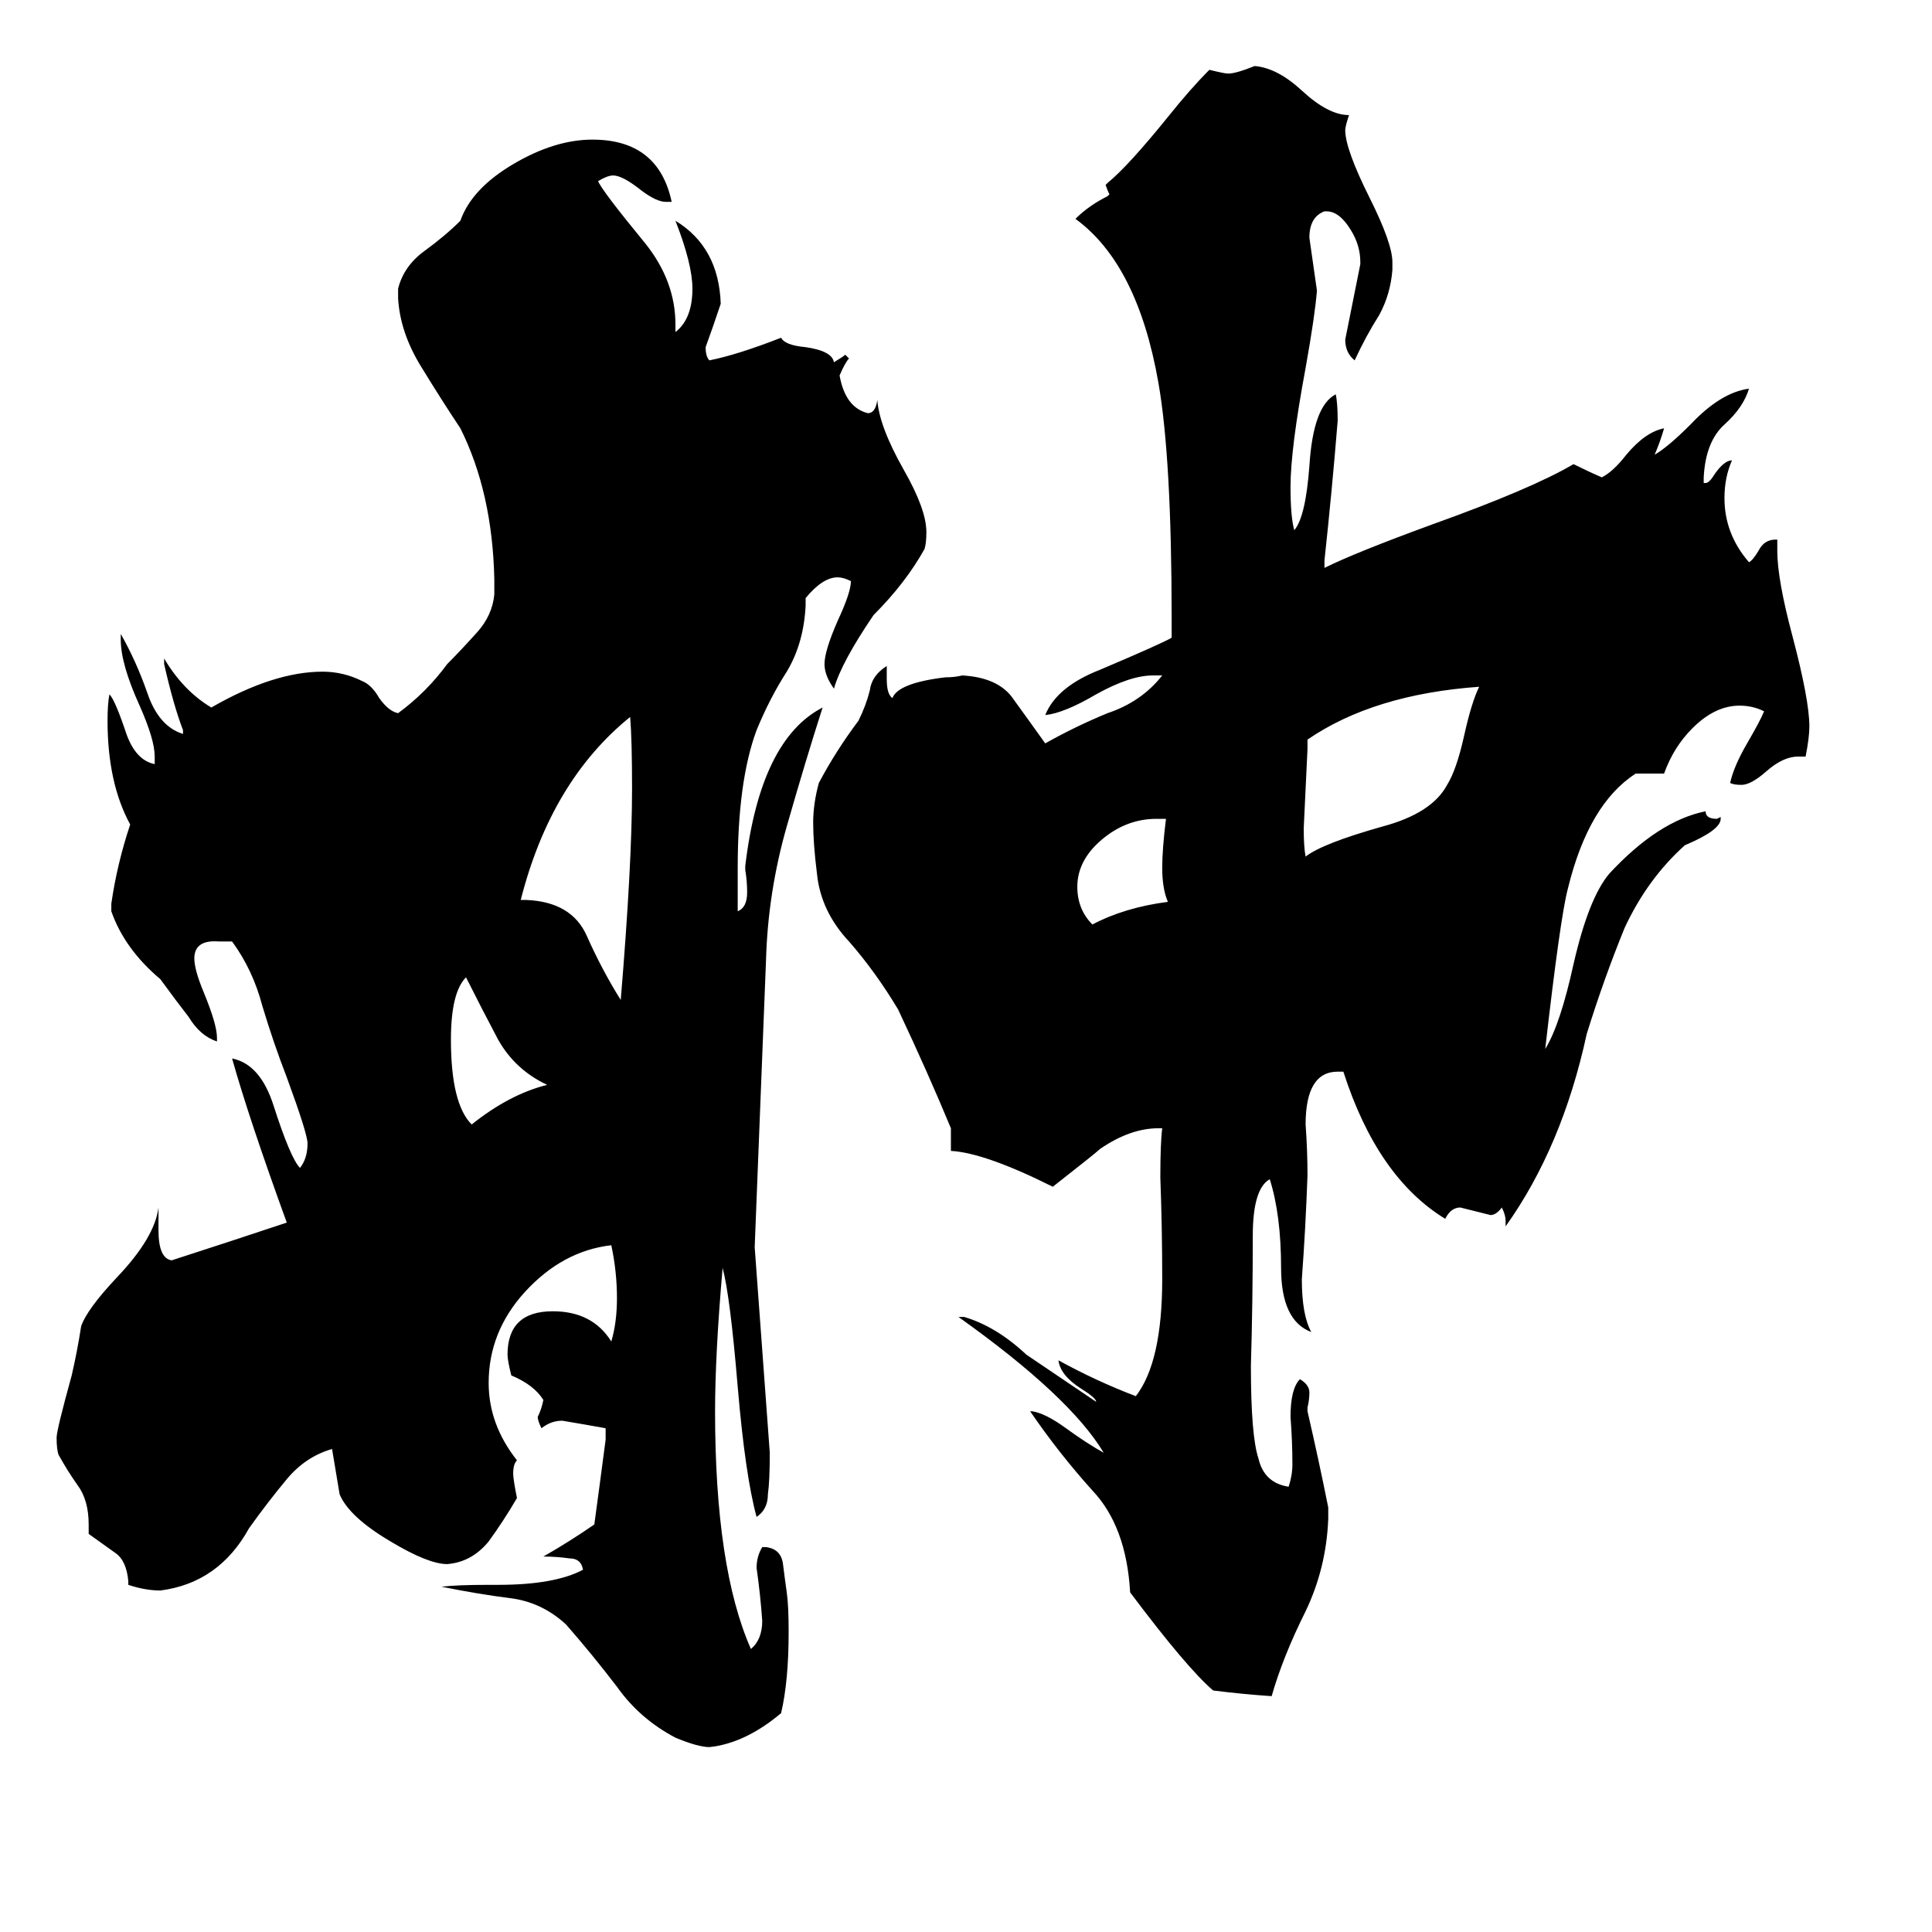 <svg xmlns="http://www.w3.org/2000/svg" viewBox="0 -800 1024 1024">
	<path fill="#000000" d="M618 -366H613Q597 -366 584 -355Q571 -344 571 -330Q571 -318 579 -310Q596 -319 619 -322Q616 -329 616 -340Q616 -350 618 -366ZM693 -408V-403Q692 -382 691 -361Q691 -351 692 -346Q701 -353 733 -362Q759 -369 767 -384Q772 -392 776 -410Q780 -428 784 -436Q728 -432 693 -408ZM704 -1V5Q703 31 692 54Q680 78 674 99Q659 98 643 96Q629 84 599 44Q597 9 579 -10Q561 -30 546 -52H547Q554 -51 565 -43Q576 -35 585 -30Q567 -60 508 -102H511Q528 -97 544 -82L581 -57Q581 -59 573 -64Q562 -71 561 -79Q581 -68 602 -60Q616 -78 616 -122Q616 -149 615 -176Q615 -194 616 -202H614Q599 -202 583 -191Q581 -189 558 -171Q522 -189 504 -190V-202Q492 -231 476 -265Q464 -285 450 -301Q435 -317 433 -337Q431 -353 431 -364Q431 -374 434 -385Q443 -402 455 -418Q459 -426 461 -434Q462 -442 470 -447V-440Q470 -432 473 -430Q476 -438 501 -441Q506 -441 510 -442Q528 -441 536 -431Q544 -420 554 -406Q570 -415 587 -422Q605 -428 616 -442H611Q599 -442 581 -432Q564 -422 554 -421Q560 -436 583 -445Q616 -459 621 -462V-472Q621 -557 614 -597Q603 -660 570 -684Q577 -691 587 -696L588 -697Q587 -699 586 -702L587 -703Q598 -712 619 -738Q631 -753 641 -763Q649 -761 651 -761Q655 -761 665 -765Q677 -764 690 -752Q704 -739 715 -739Q713 -733 713 -731Q713 -721 726 -695Q738 -671 738 -661V-657Q737 -644 731 -633Q724 -622 718 -609Q713 -613 713 -620Q717 -640 721 -660V-661Q721 -670 716 -678Q710 -688 703 -688H702Q694 -685 694 -674Q696 -660 698 -646Q697 -633 692 -605Q684 -562 684 -542Q684 -526 686 -519Q692 -526 694 -553Q696 -585 708 -591Q709 -586 709 -577Q706 -540 702 -503V-499Q718 -507 759 -522Q812 -541 834 -554Q842 -550 849 -547Q855 -550 862 -559Q872 -571 882 -573Q880 -566 877 -559Q884 -563 896 -575Q912 -592 927 -594Q924 -584 914 -575Q904 -566 903 -547V-544H904Q906 -544 909 -549Q914 -556 918 -556Q914 -547 914 -536Q914 -517 927 -502Q929 -503 932 -508Q935 -514 941 -514H942V-508Q942 -493 950 -463Q959 -429 959 -415Q959 -409 957 -399H953Q945 -399 936 -391Q928 -384 923 -384Q919 -384 917 -385Q919 -394 926 -406Q933 -418 935 -423Q929 -426 922 -426Q909 -426 897 -414Q887 -404 882 -390H867Q842 -374 831 -329Q827 -314 819 -244Q827 -257 834 -289Q842 -324 853 -337Q879 -365 904 -370Q904 -366 910 -366L912 -367V-366Q912 -360 893 -352Q873 -334 861 -308Q850 -281 841 -252Q828 -192 798 -150V-153Q798 -156 796 -160Q793 -156 790 -156Q782 -158 774 -160Q769 -160 766 -154Q730 -176 712 -232H709Q692 -232 692 -204Q693 -190 693 -177Q692 -149 690 -122Q690 -103 695 -94Q679 -100 679 -128Q679 -156 673 -175Q664 -170 664 -145Q664 -110 663 -76Q663 -39 667 -27Q670 -14 683 -12Q685 -18 685 -24Q685 -36 684 -49Q684 -64 689 -69Q694 -66 694 -62Q694 -58 693 -54V-52Q699 -26 704 -1ZM290 -225Q273 -233 264 -249Q255 -266 247 -282Q239 -274 239 -249Q239 -215 250 -204Q270 -220 290 -225ZM276 -323H279Q303 -322 311 -304Q319 -286 329 -270Q335 -342 335 -382Q335 -408 334 -420Q292 -386 276 -323ZM400 -139Q404 -84 408 -30Q408 -15 407 -8Q407 0 401 4Q395 -18 391 -65Q387 -113 383 -128Q379 -82 379 -52Q379 31 398 74Q404 69 404 59Q403 45 401 31Q401 25 404 20H406Q414 21 415 29Q416 37 417 44Q418 51 418 65Q418 91 414 108Q395 124 376 126Q370 126 358 121Q339 111 327 94Q314 77 300 61Q287 49 270 47Q254 45 234 41Q242 40 259 40H264Q294 40 309 32Q308 26 302 26Q295 25 288 25Q302 17 315 8Q318 -14 321 -37V-43Q310 -45 298 -47Q292 -47 287 -43Q285 -47 285 -49Q287 -53 288 -58Q283 -66 271 -71Q269 -79 269 -82Q269 -105 293 -105Q314 -105 324 -89Q327 -99 327 -112Q327 -126 324 -140Q298 -137 278 -115Q259 -94 259 -67Q259 -45 274 -26Q272 -24 272 -19Q272 -16 274 -6Q267 6 259 17Q250 28 237 29Q227 29 207 17Q185 4 180 -8Q178 -20 176 -32Q162 -28 152 -16Q142 -4 132 10Q116 39 85 43Q77 43 68 40V38Q67 27 61 23Q54 18 47 13V8Q47 -5 41 -13Q36 -20 31 -29Q30 -32 30 -38Q30 -42 38 -71Q41 -84 43 -97Q46 -106 62 -123Q82 -144 84 -160V-148Q84 -133 91 -132Q122 -142 152 -152Q132 -207 123 -239Q138 -236 145 -214Q154 -186 159 -181Q163 -186 163 -194Q163 -199 152 -229Q145 -247 139 -267Q134 -286 123 -301H116Q103 -302 103 -292Q103 -286 108 -274Q115 -257 115 -250V-248Q106 -251 100 -261Q93 -270 85 -281Q66 -297 59 -317V-321Q62 -342 69 -363Q57 -385 57 -418Q57 -427 58 -432Q61 -429 67 -411Q72 -397 82 -395V-399Q82 -408 74 -426Q64 -448 64 -461V-464Q72 -450 78 -433Q84 -415 97 -411V-413Q92 -426 87 -448V-451Q97 -434 112 -425Q145 -444 171 -444Q182 -444 192 -439Q197 -437 201 -430Q206 -423 211 -422Q226 -433 237 -448Q244 -455 253 -465Q261 -474 262 -485V-493Q261 -539 244 -573Q234 -588 223 -606Q212 -624 211 -642V-647Q214 -659 225 -667Q236 -675 244 -683Q250 -700 272 -713Q294 -726 314 -726Q349 -726 356 -693H353Q348 -693 340 -699Q330 -707 325 -707Q322 -707 317 -704Q319 -699 342 -671Q358 -651 358 -628V-624Q367 -631 367 -647Q367 -660 358 -683Q381 -669 382 -639Q378 -627 374 -616Q374 -611 376 -609Q391 -612 414 -621Q416 -617 427 -616Q441 -614 442 -608Q447 -611 448 -612L450 -610Q448 -608 445 -601Q448 -584 460 -581Q464 -581 465 -588Q466 -574 479 -551Q491 -530 491 -518Q491 -512 490 -509Q480 -491 463 -474Q446 -449 442 -435Q437 -442 437 -448Q437 -455 444 -471Q451 -486 451 -492Q447 -494 444 -494Q436 -494 427 -483V-479Q426 -459 417 -444Q408 -430 401 -413Q391 -386 391 -340V-317Q396 -319 396 -327Q396 -333 395 -339V-341Q403 -408 436 -425Q427 -397 417 -362Q407 -327 406 -291Q403 -215 400 -139Z"/>
</svg>